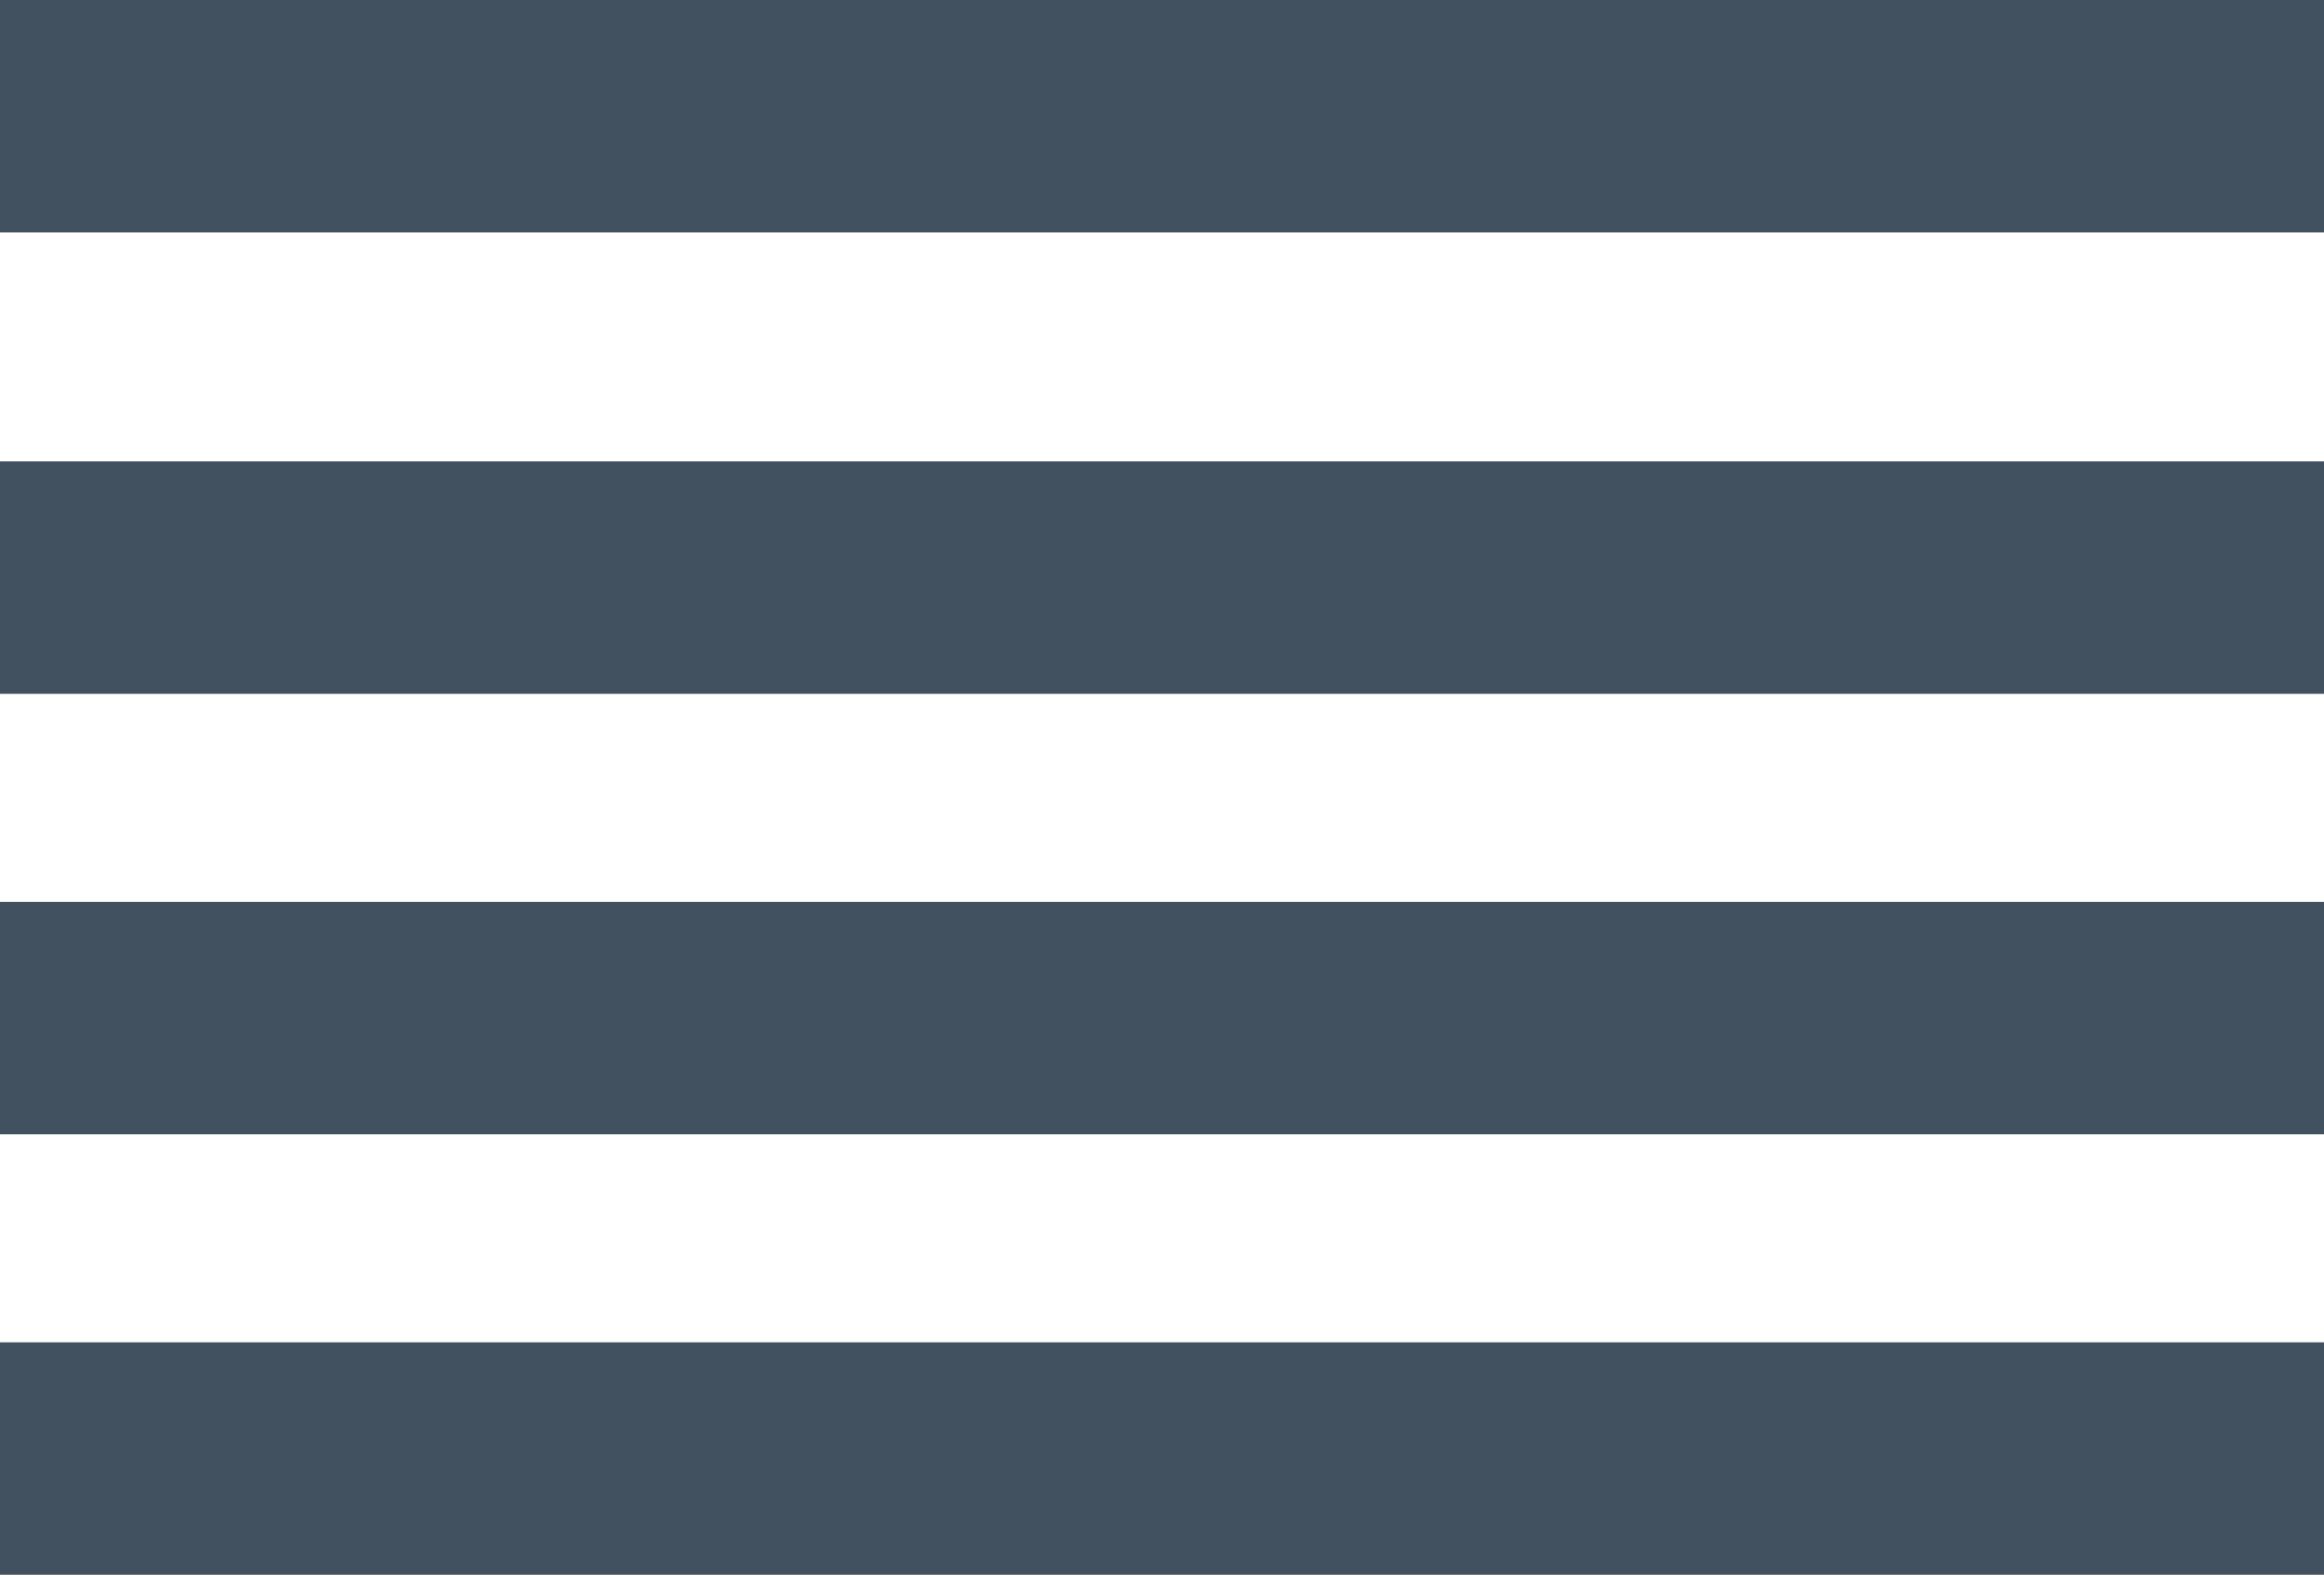 <svg
  xmlns="http://www.w3.org/2000/svg" viewBox="0 0 40 27.1">
  <g>
    <rect fill="#415160" y="7.94" width="40" height="4"/>
    <rect fill="#415160" width="40" height="4"/>
    <rect fill="#415160" y="15.52" width="40" height="4"/>
    <rect fill="#415160" y="23.1" width="40" height="4"/>
  </g>
</svg>